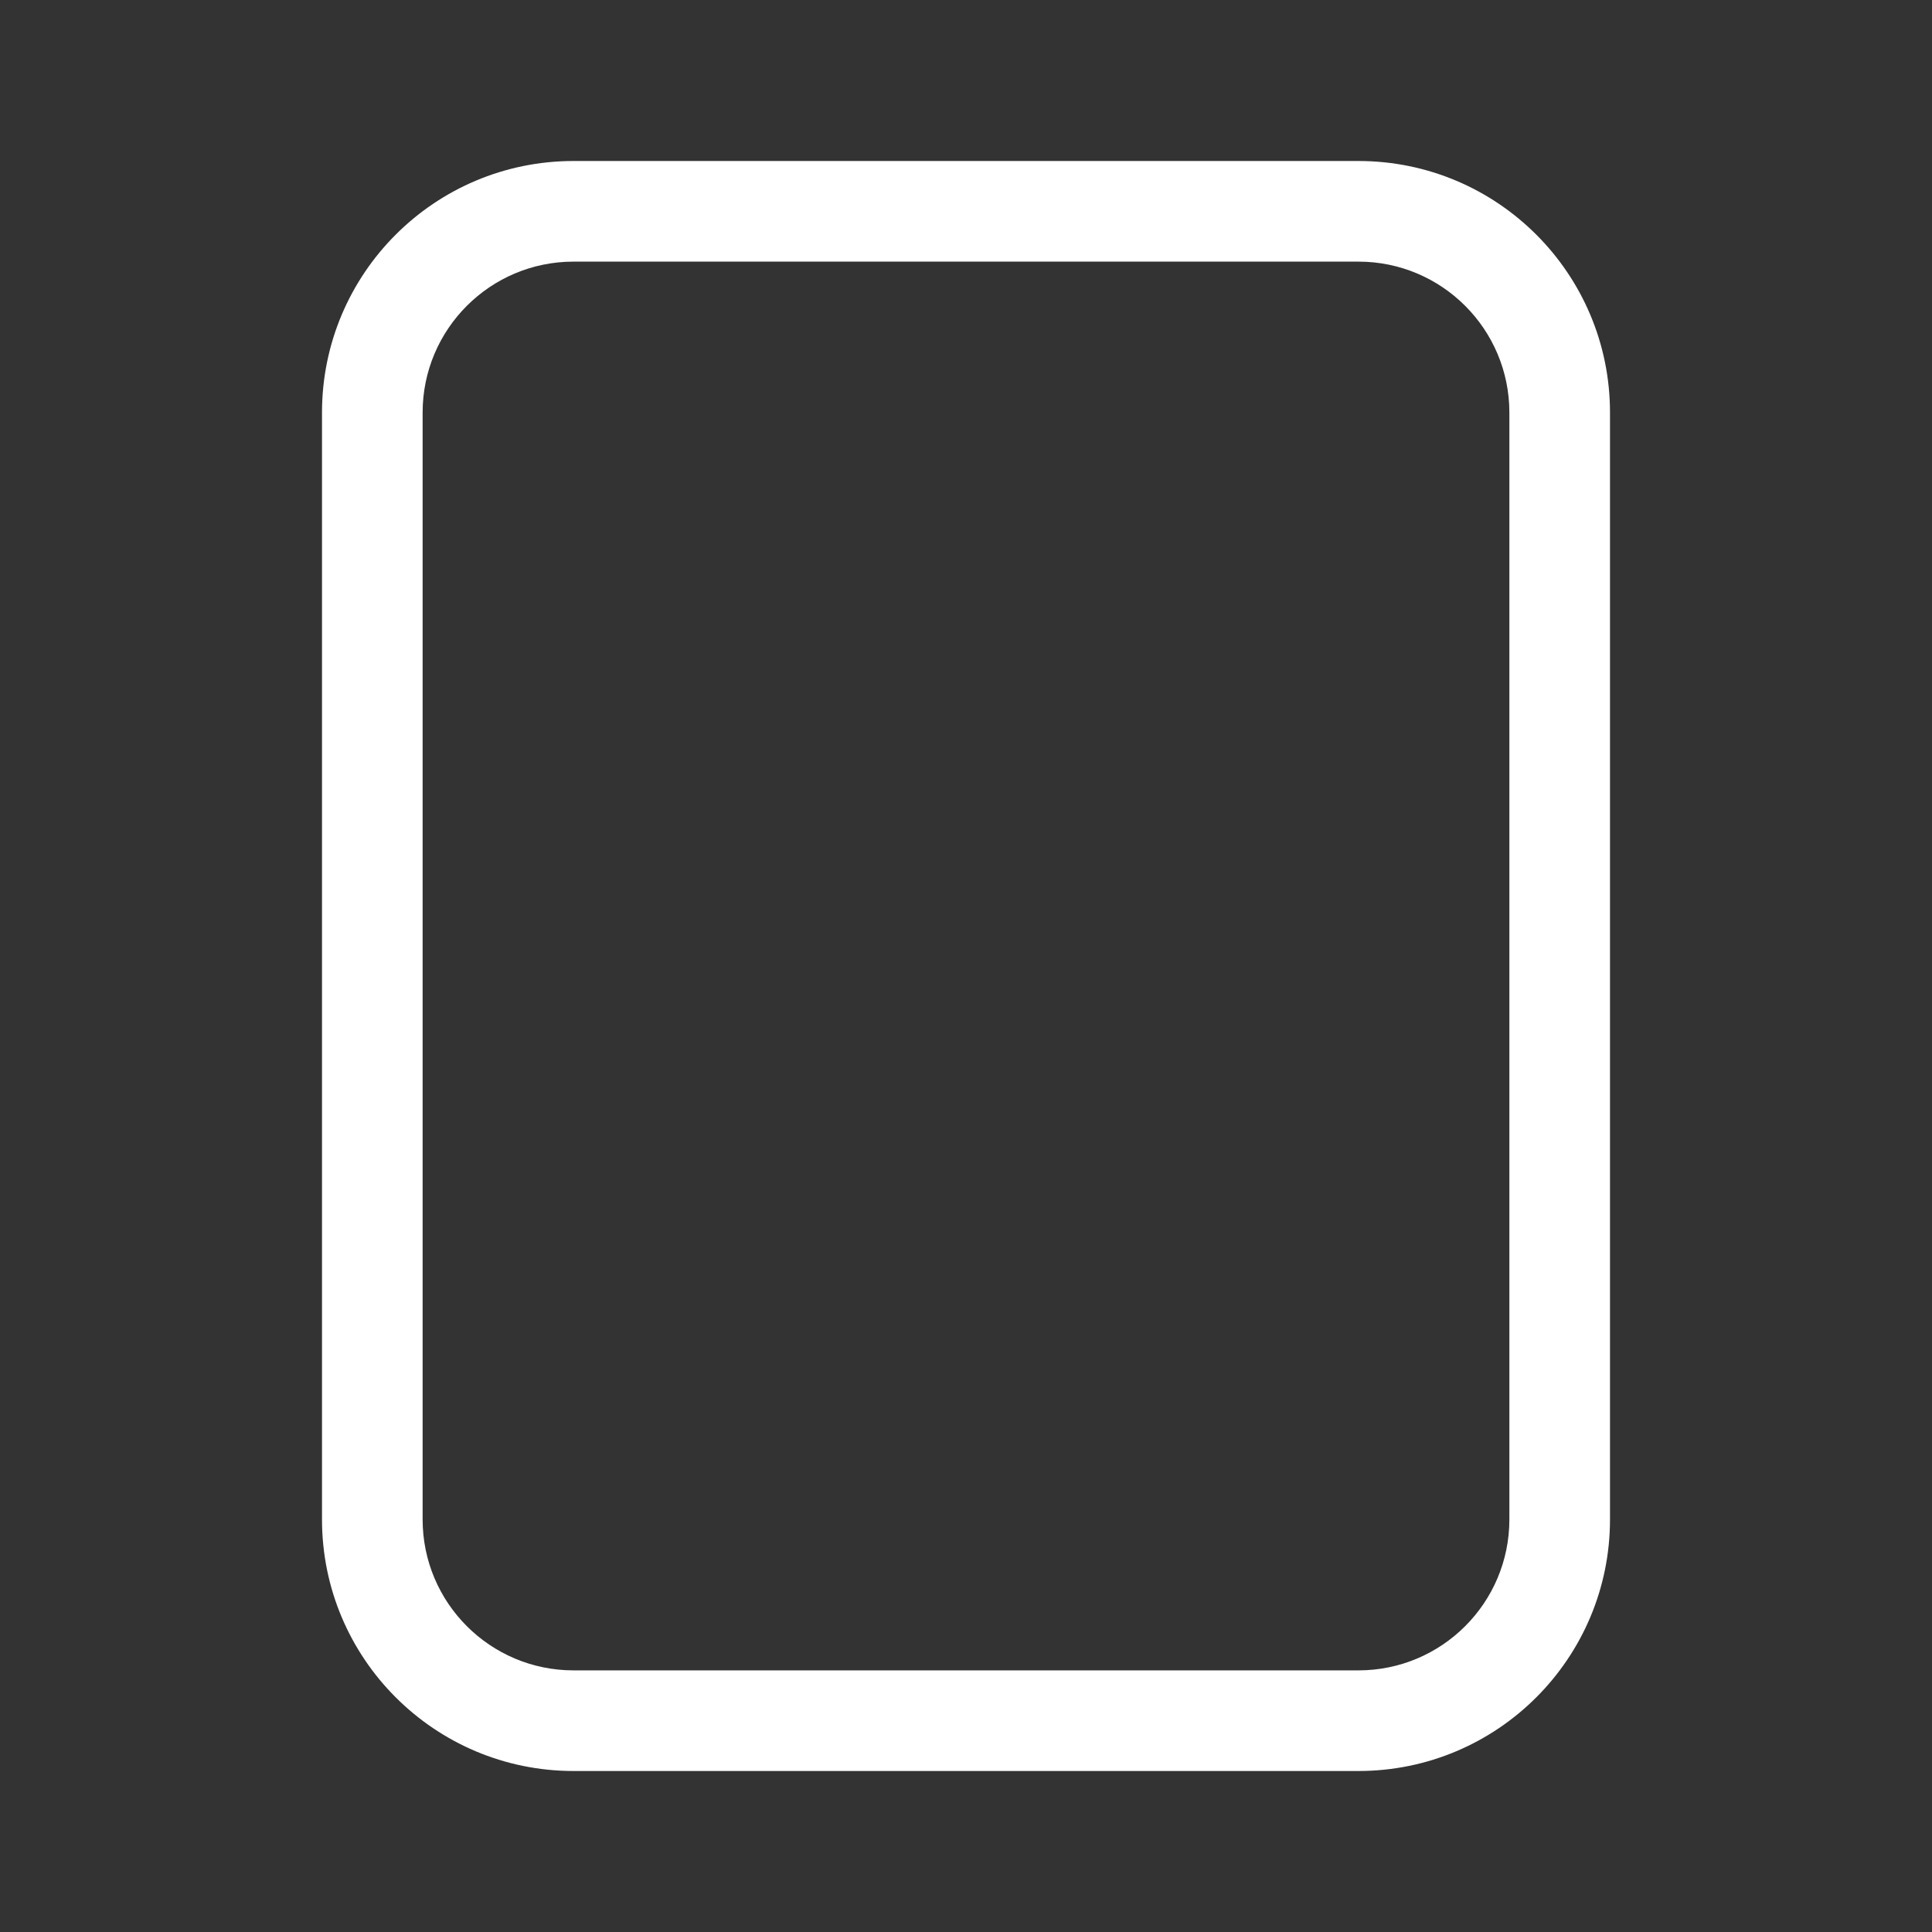 <svg width="48" height="48" viewBox="0 0 48 48" fill="none" xmlns="http://www.w3.org/2000/svg">
<rect x="0" y="0" width="48" height="48" fill="#333333" stroke="none"/>
<path d="M14.25 44C10.798 44 8 41.202 8 37.75V10.25C8 6.798 10.798 4 14.25 4H33.75C37.202 4 40 6.798 40 10.25V37.75C40 41.202 37.202 44 33.75 44H14.25ZM10.5 37.75C10.5 39.821 12.179 41.5 14.25 41.5H33.75C35.821 41.5 37.5 39.821 37.5 37.75V10.25C37.5 8.179 35.821 6.5 33.75 6.5H14.25C12.179 6.5 10.5 8.179 10.5 10.25V37.75Z" fill="#ffffff"/>
</svg>
